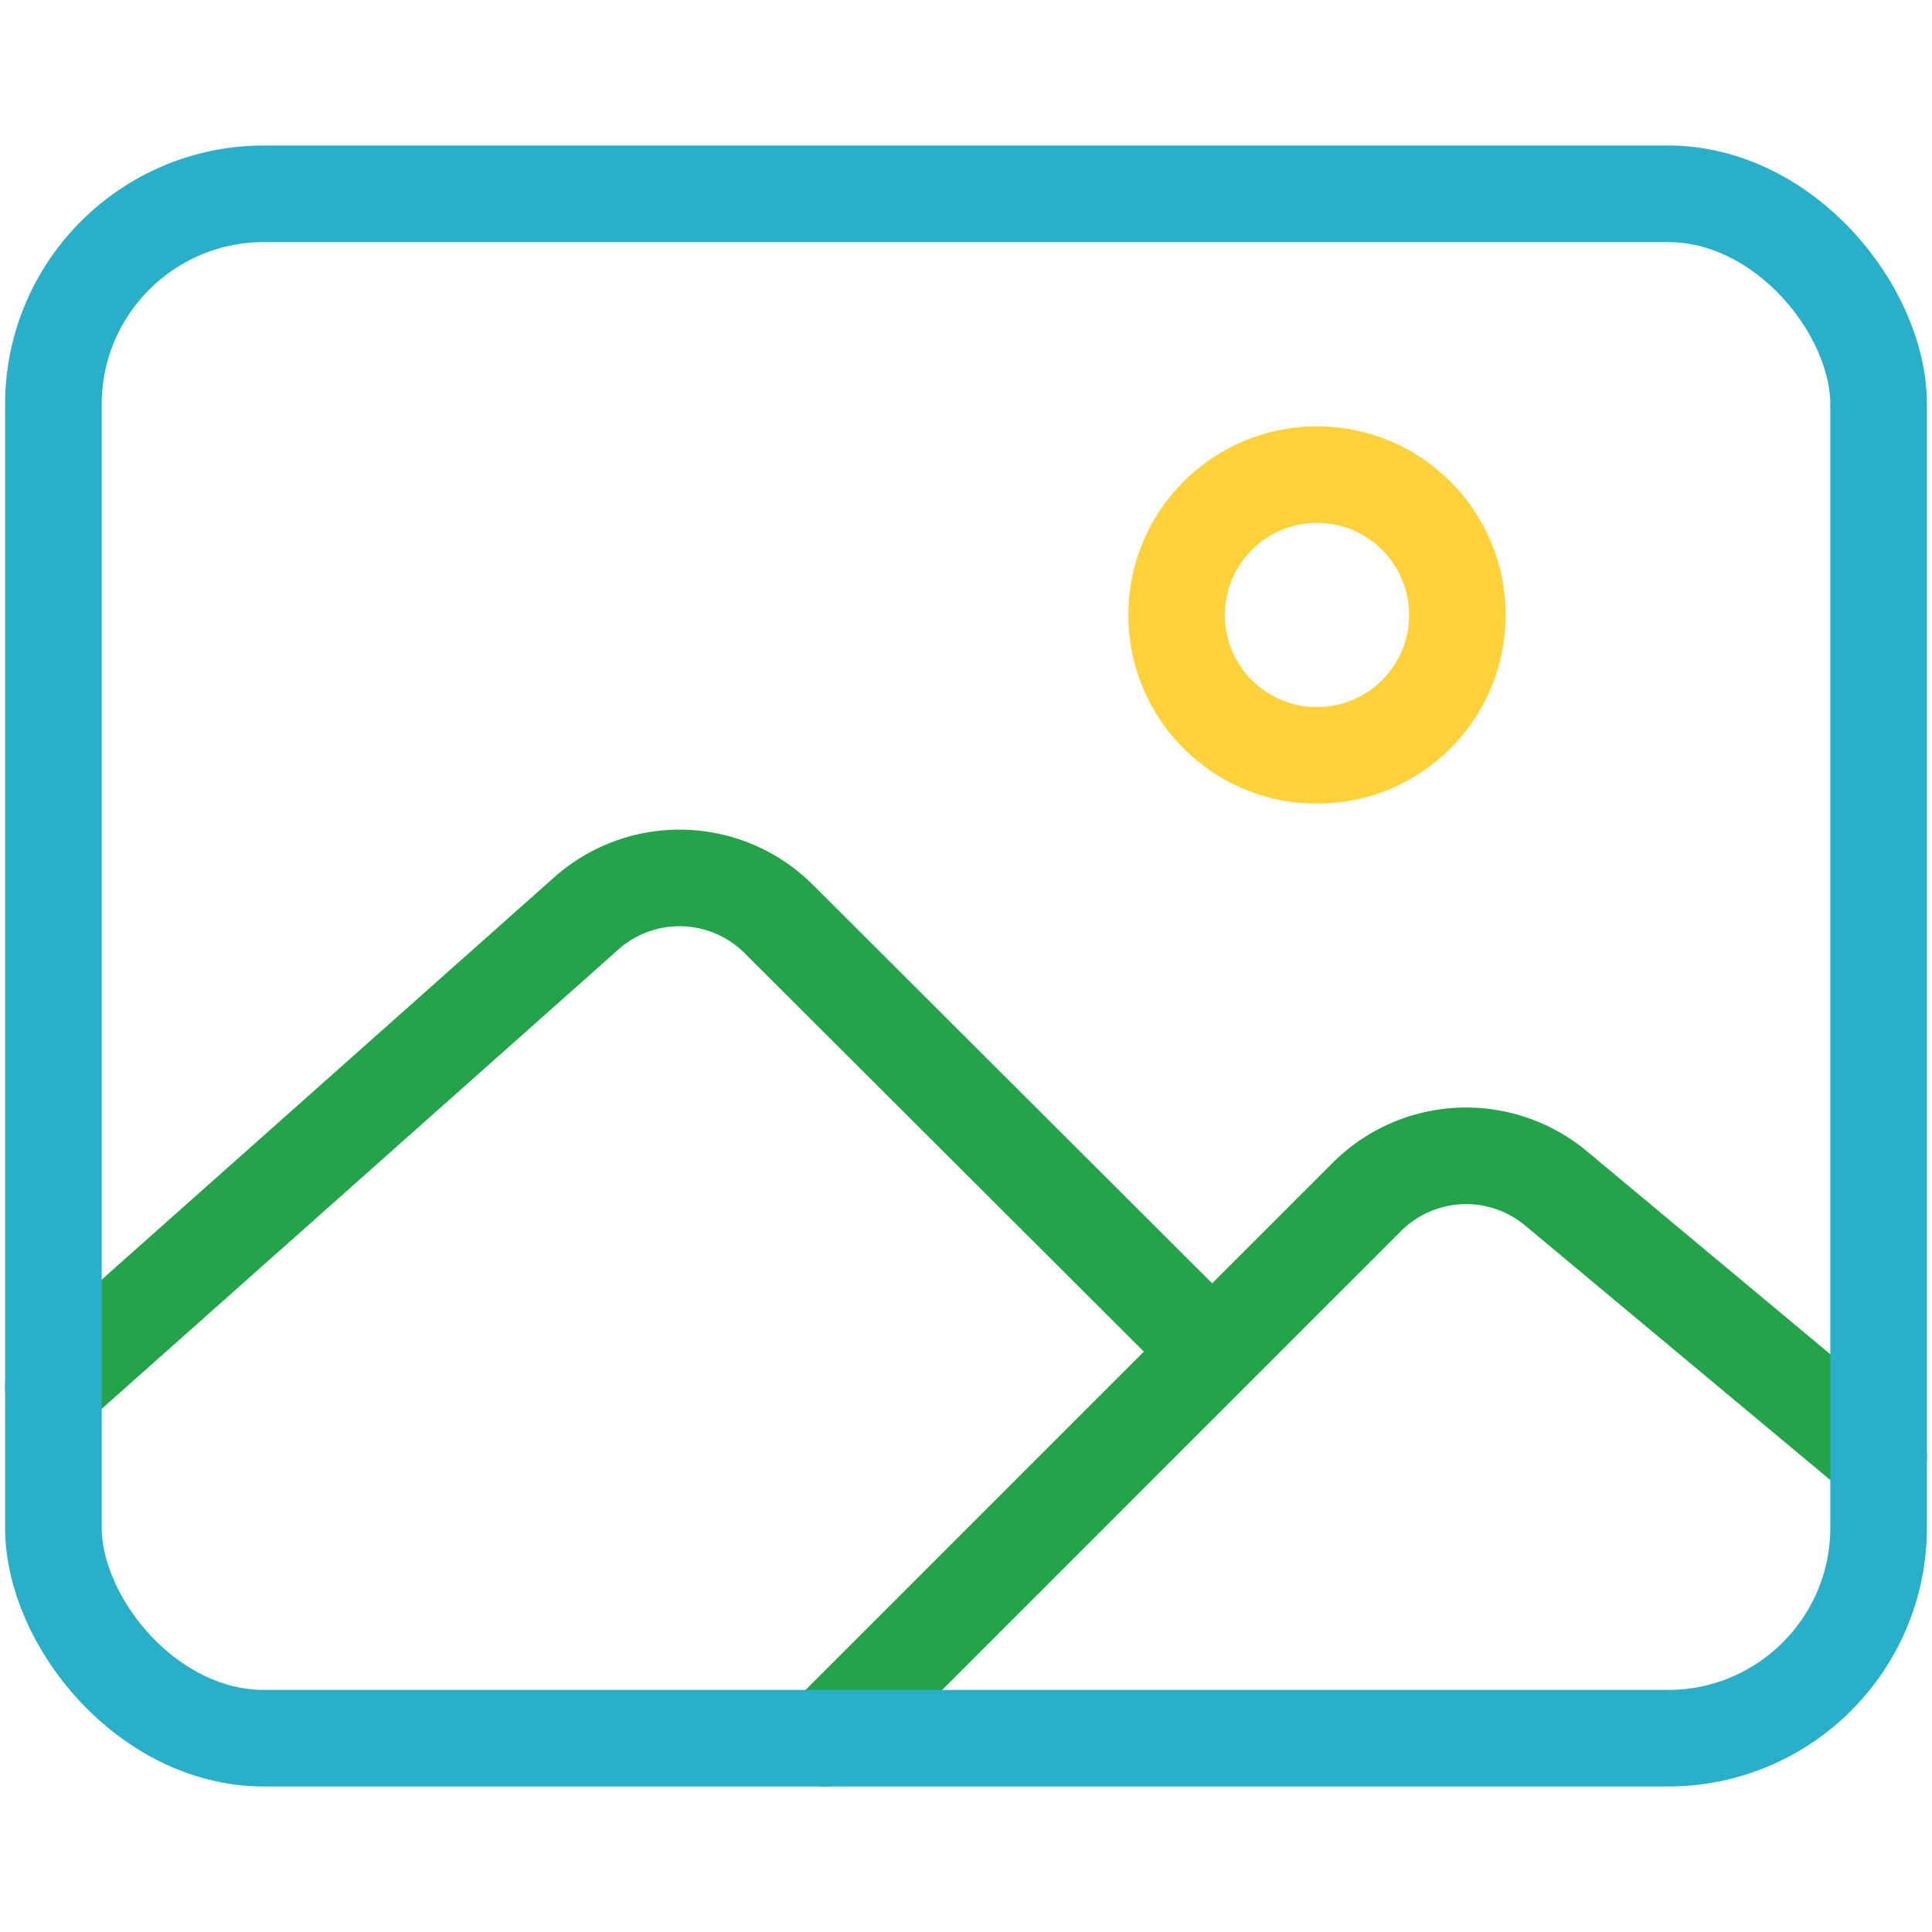 <?xml version="1.0" encoding="UTF-8" standalone="no"?>
<!-- Created with Inkscape (http://www.inkscape.org/) -->

<svg
   width="100.0px"
   height="100.0px"
   viewBox="0 0 100.0 100.0"
   version="1.1"
   id="SVGRoot"
   sodipodi:docname="image.svg"
   inkscape:version="1.2.1 (9c6d41e410, 2022-07-14)"
   xmlns:inkscape="http://www.inkscape.org/namespaces/inkscape"
   xmlns:sodipodi="http://sodipodi.sourceforge.net/DTD/sodipodi-0.dtd"
   xmlns="http://www.w3.org/2000/svg"
   xmlns:svg="http://www.w3.org/2000/svg">
  <defs
     id="defs44872" />
  <sodipodi:namedview
     id="namedview32486"
     pagecolor="#181825"
     bordercolor="#000000"
     borderopacity="0.247"
     inkscape:showpageshadow="2"
     inkscape:pageopacity="0"
     inkscape:pagecheckerboard="0"
     inkscape:deskcolor="#313244"
     inkscape:document-units="px"
     showgrid="true"
     inkscape:zoom="4.2"
     inkscape:cx="50.952381"
     inkscape:cy="43.333333"
     inkscape:window-width="1920"
     inkscape:window-height="1017"
     inkscape:window-x="1912"
     inkscape:window-y="-8"
     inkscape:window-maximized="1"
     inkscape:current-layer="SVGRoot"
     showborder="false">
    <inkscape:grid
       type="xygrid"
       id="grid32609" />
  </sodipodi:namedview>
  <circle
     cx="68.168"
     cy="31.832"
     r="7.267"
     fill="none"
     stroke="currentColor"
     stroke-miterlimit="10"
     stroke-width="6.346"
     id="circle4"
     style="stroke:#ffd23b;stroke-width:5;stroke-dasharray:none;stroke-opacity:1" />
  <path
     fill="none"
     stroke="currentColor"
     stroke-linecap="round"
     stroke-linejoin="round"
     stroke-width="6.346"
     d="M 60.901,68.12 40.312,47.57 A 7.267,7.267 0 0 0 30.349,47.275 L 2.764,71.801 M 42.733,89.969 70.743,61.959 a 7.267,7.267 0 0 1 9.79,-0.454 L 97.236,75.435"
     id="path6"
     style="stroke:#25a34b;stroke-width:5;stroke-dasharray:none;stroke-opacity:1" />
  <rect
     width="94.473"
     height="79.939"
     x="2.764"
     y="10.031"
     fill="none"
     stroke="currentColor"
     stroke-linejoin="round"
     stroke-width="6.346"
     rx="10.901"
     ry="10.901"
     id="rect2"
     style="display:inline;stroke:#29afc9;stroke-width:5;stroke-dasharray:none;stroke-opacity:1" />
</svg>
